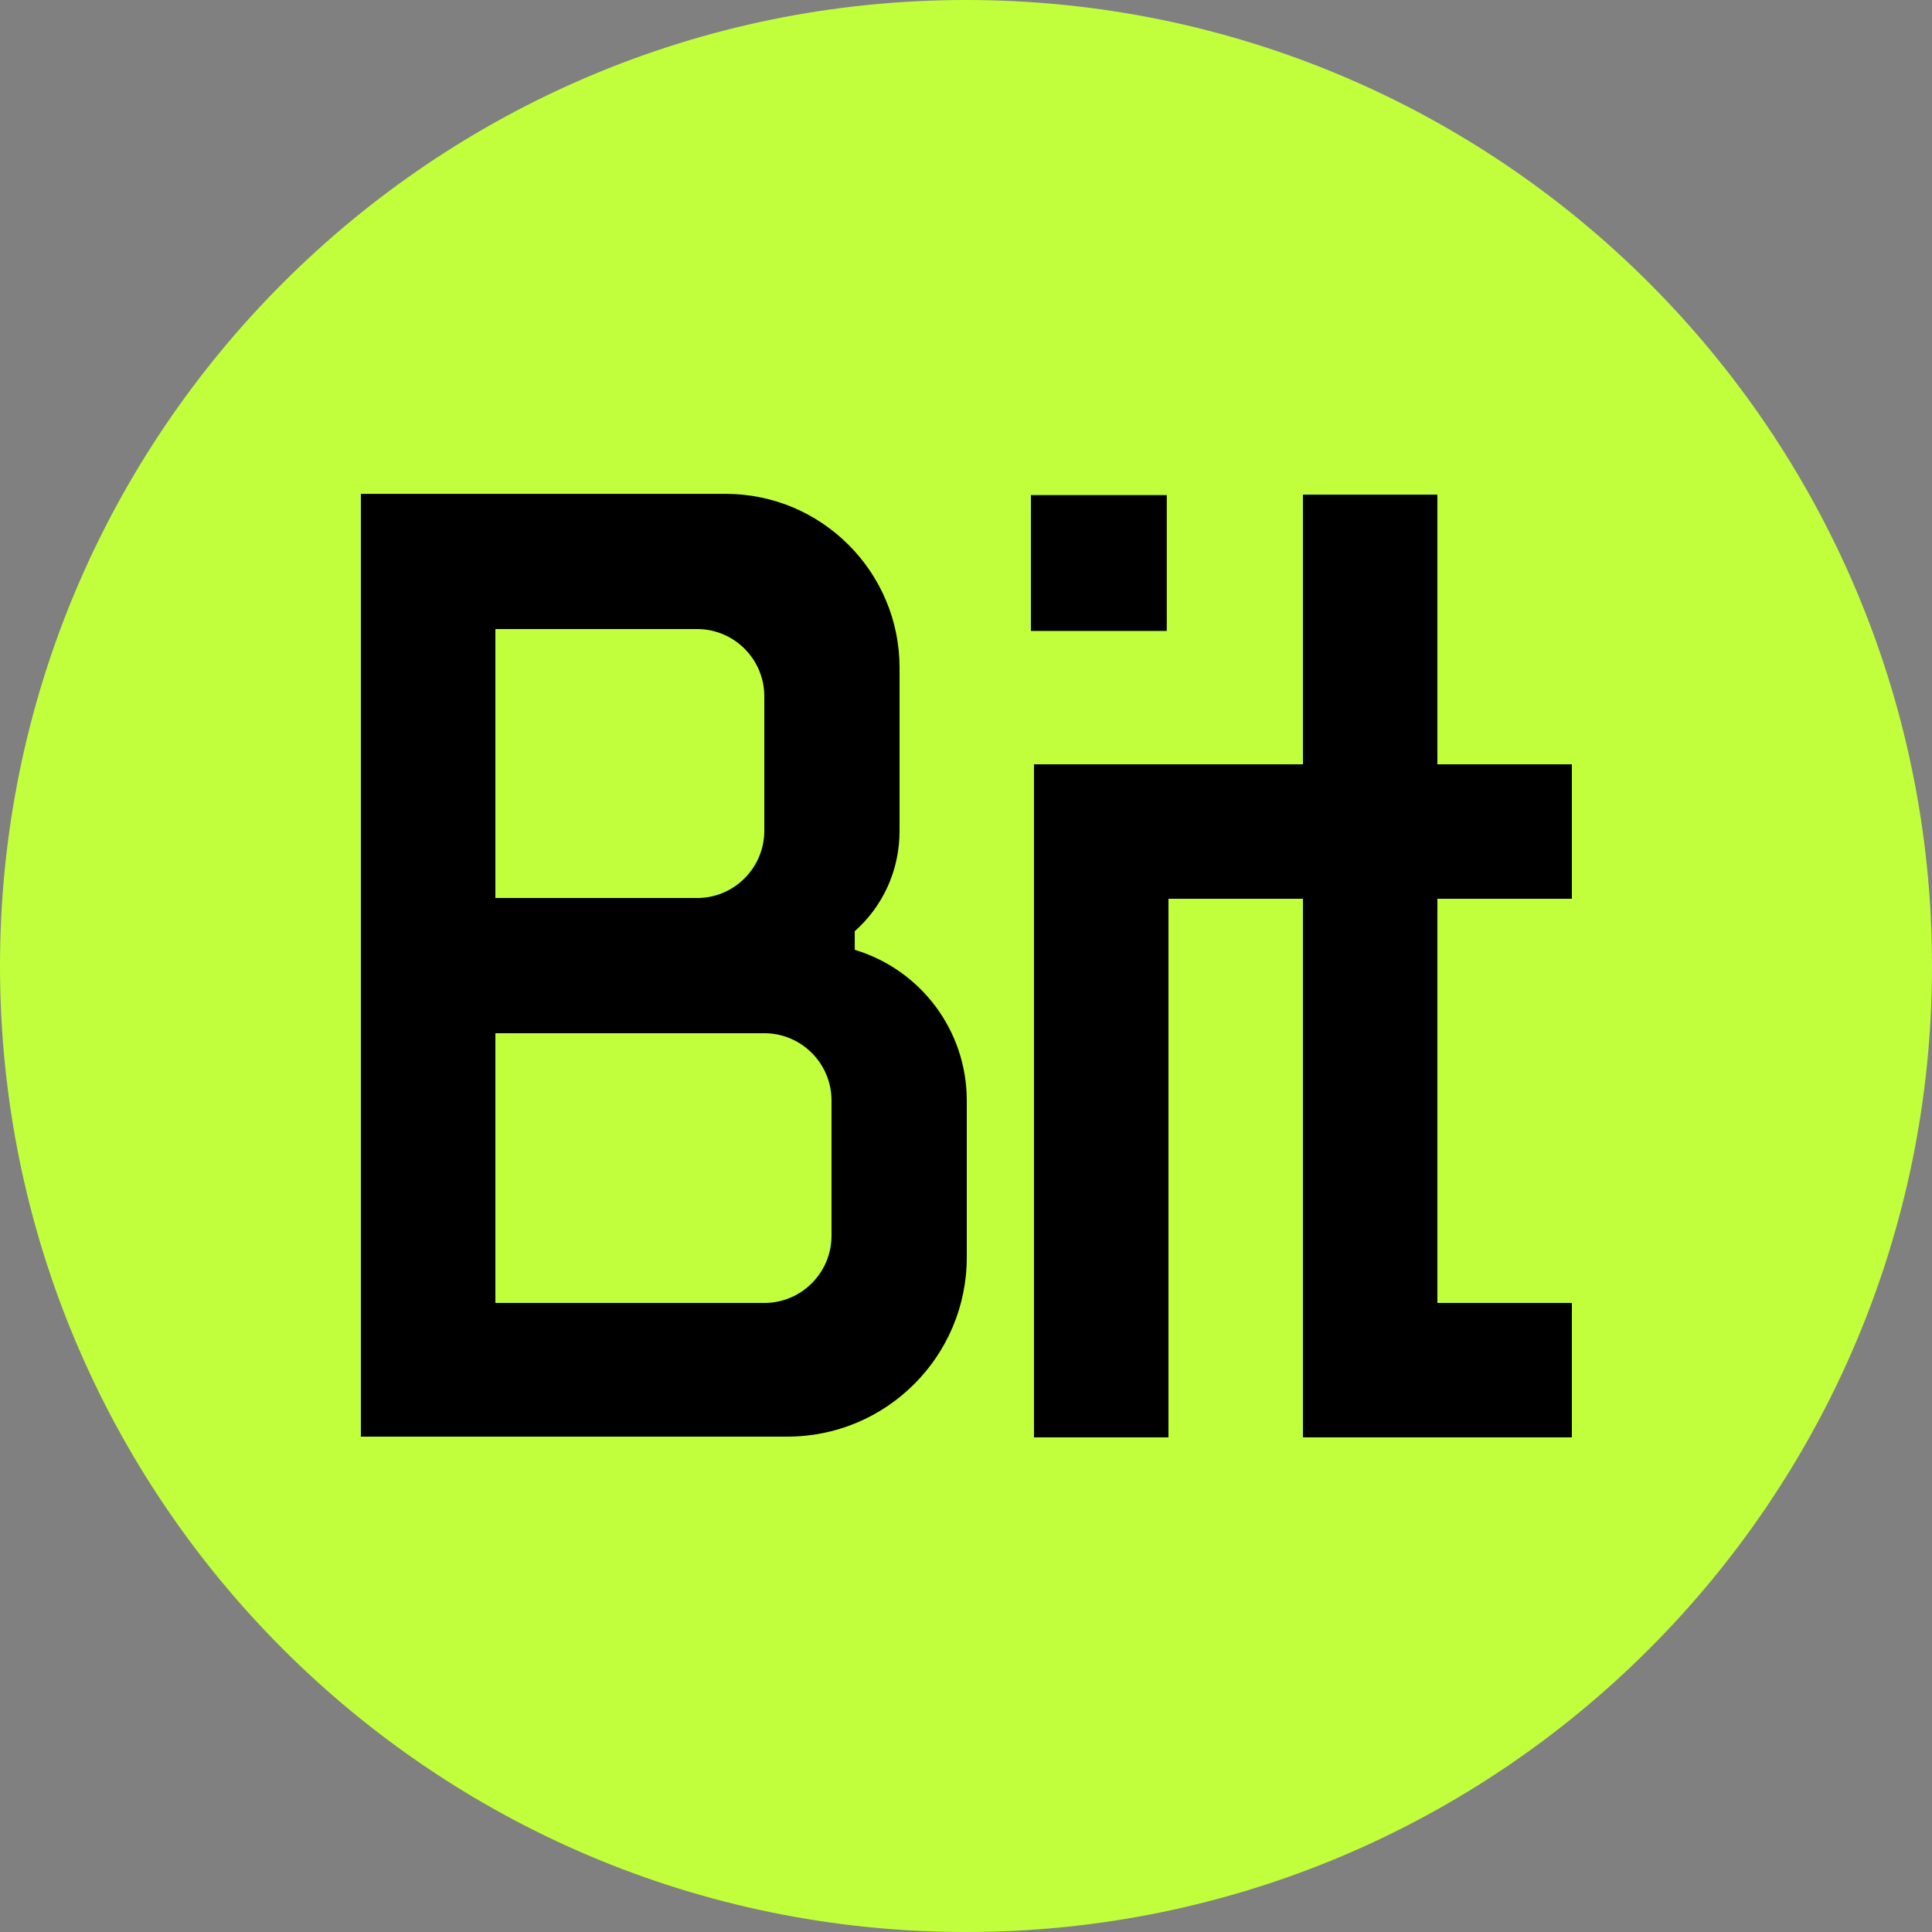 <?xml version="1.0" encoding="UTF-8"?>
<svg xmlns="http://www.w3.org/2000/svg" width="128" height="128"
     viewBox="0 0 128 128">
  <rect x="0" y="0" width="128" height="128" fill="#808080" stroke="none"/>
  <path fill-rule="nonzero" fill="rgb(75.686%, 100%, 23.529%)" fill-opacity="1"
        d="M 64 128 C 99.348 128 128 99.348 128 64 C 128 28.652 99.348 0 64 0 C 28.652 0 0 28.652 0 64 C 0 99.348 28.652 128 64 128 Z M 64 128 " />
  <path fill-rule="evenodd" fill="rgb(0%, 0%, 0%)" fill-opacity="1"
        d="M 104.141 59.547 L 104.141 50.637 L 95.23 50.637 L 95.23 32.77 L 86.324 32.77 L 86.324 50.637 L 68.504 50.637 L 68.504 95.23 L 77.414 95.23 L 77.414 59.547 L 86.324 59.547 L 86.324 95.23 L 104.141 95.23 L 104.141 86.324 L 95.23 86.324 L 95.23 59.547 Z M 55.09 81.867 C 55.09 84.328 53.094 86.324 50.637 86.324 L 32.82 86.324 L 32.82 68.453 L 50.637 68.453 C 53.094 68.453 55.09 70.453 55.09 72.91 Z M 32.82 41.676 L 46.184 41.676 C 48.641 41.676 50.637 43.672 50.637 46.133 L 50.637 55.039 C 50.637 57.496 48.641 59.496 46.184 59.496 L 32.82 59.496 L 32.82 41.625 Z M 56.629 62.926 L 56.629 61.695 C 58.469 60.059 59.598 57.703 59.598 55.039 L 59.598 44.238 C 59.598 37.887 54.426 32.719 48.078 32.719 L 23.91 32.719 L 23.91 95.18 L 52.172 95.18 C 58.727 95.18 64.051 89.855 64.051 83.301 L 64.051 72.91 C 64.051 68.301 61.031 64.258 56.629 62.926 Z M 56.629 62.926 " />
  <path fill-rule="nonzero" fill="rgb(0%, 0%, 0%)" fill-opacity="1"
        d="M 68.301 32.801 L 77.301 32.801 L 77.301 41.801 L 68.301 41.801 Z M 68.301 32.801 " />
</svg>
